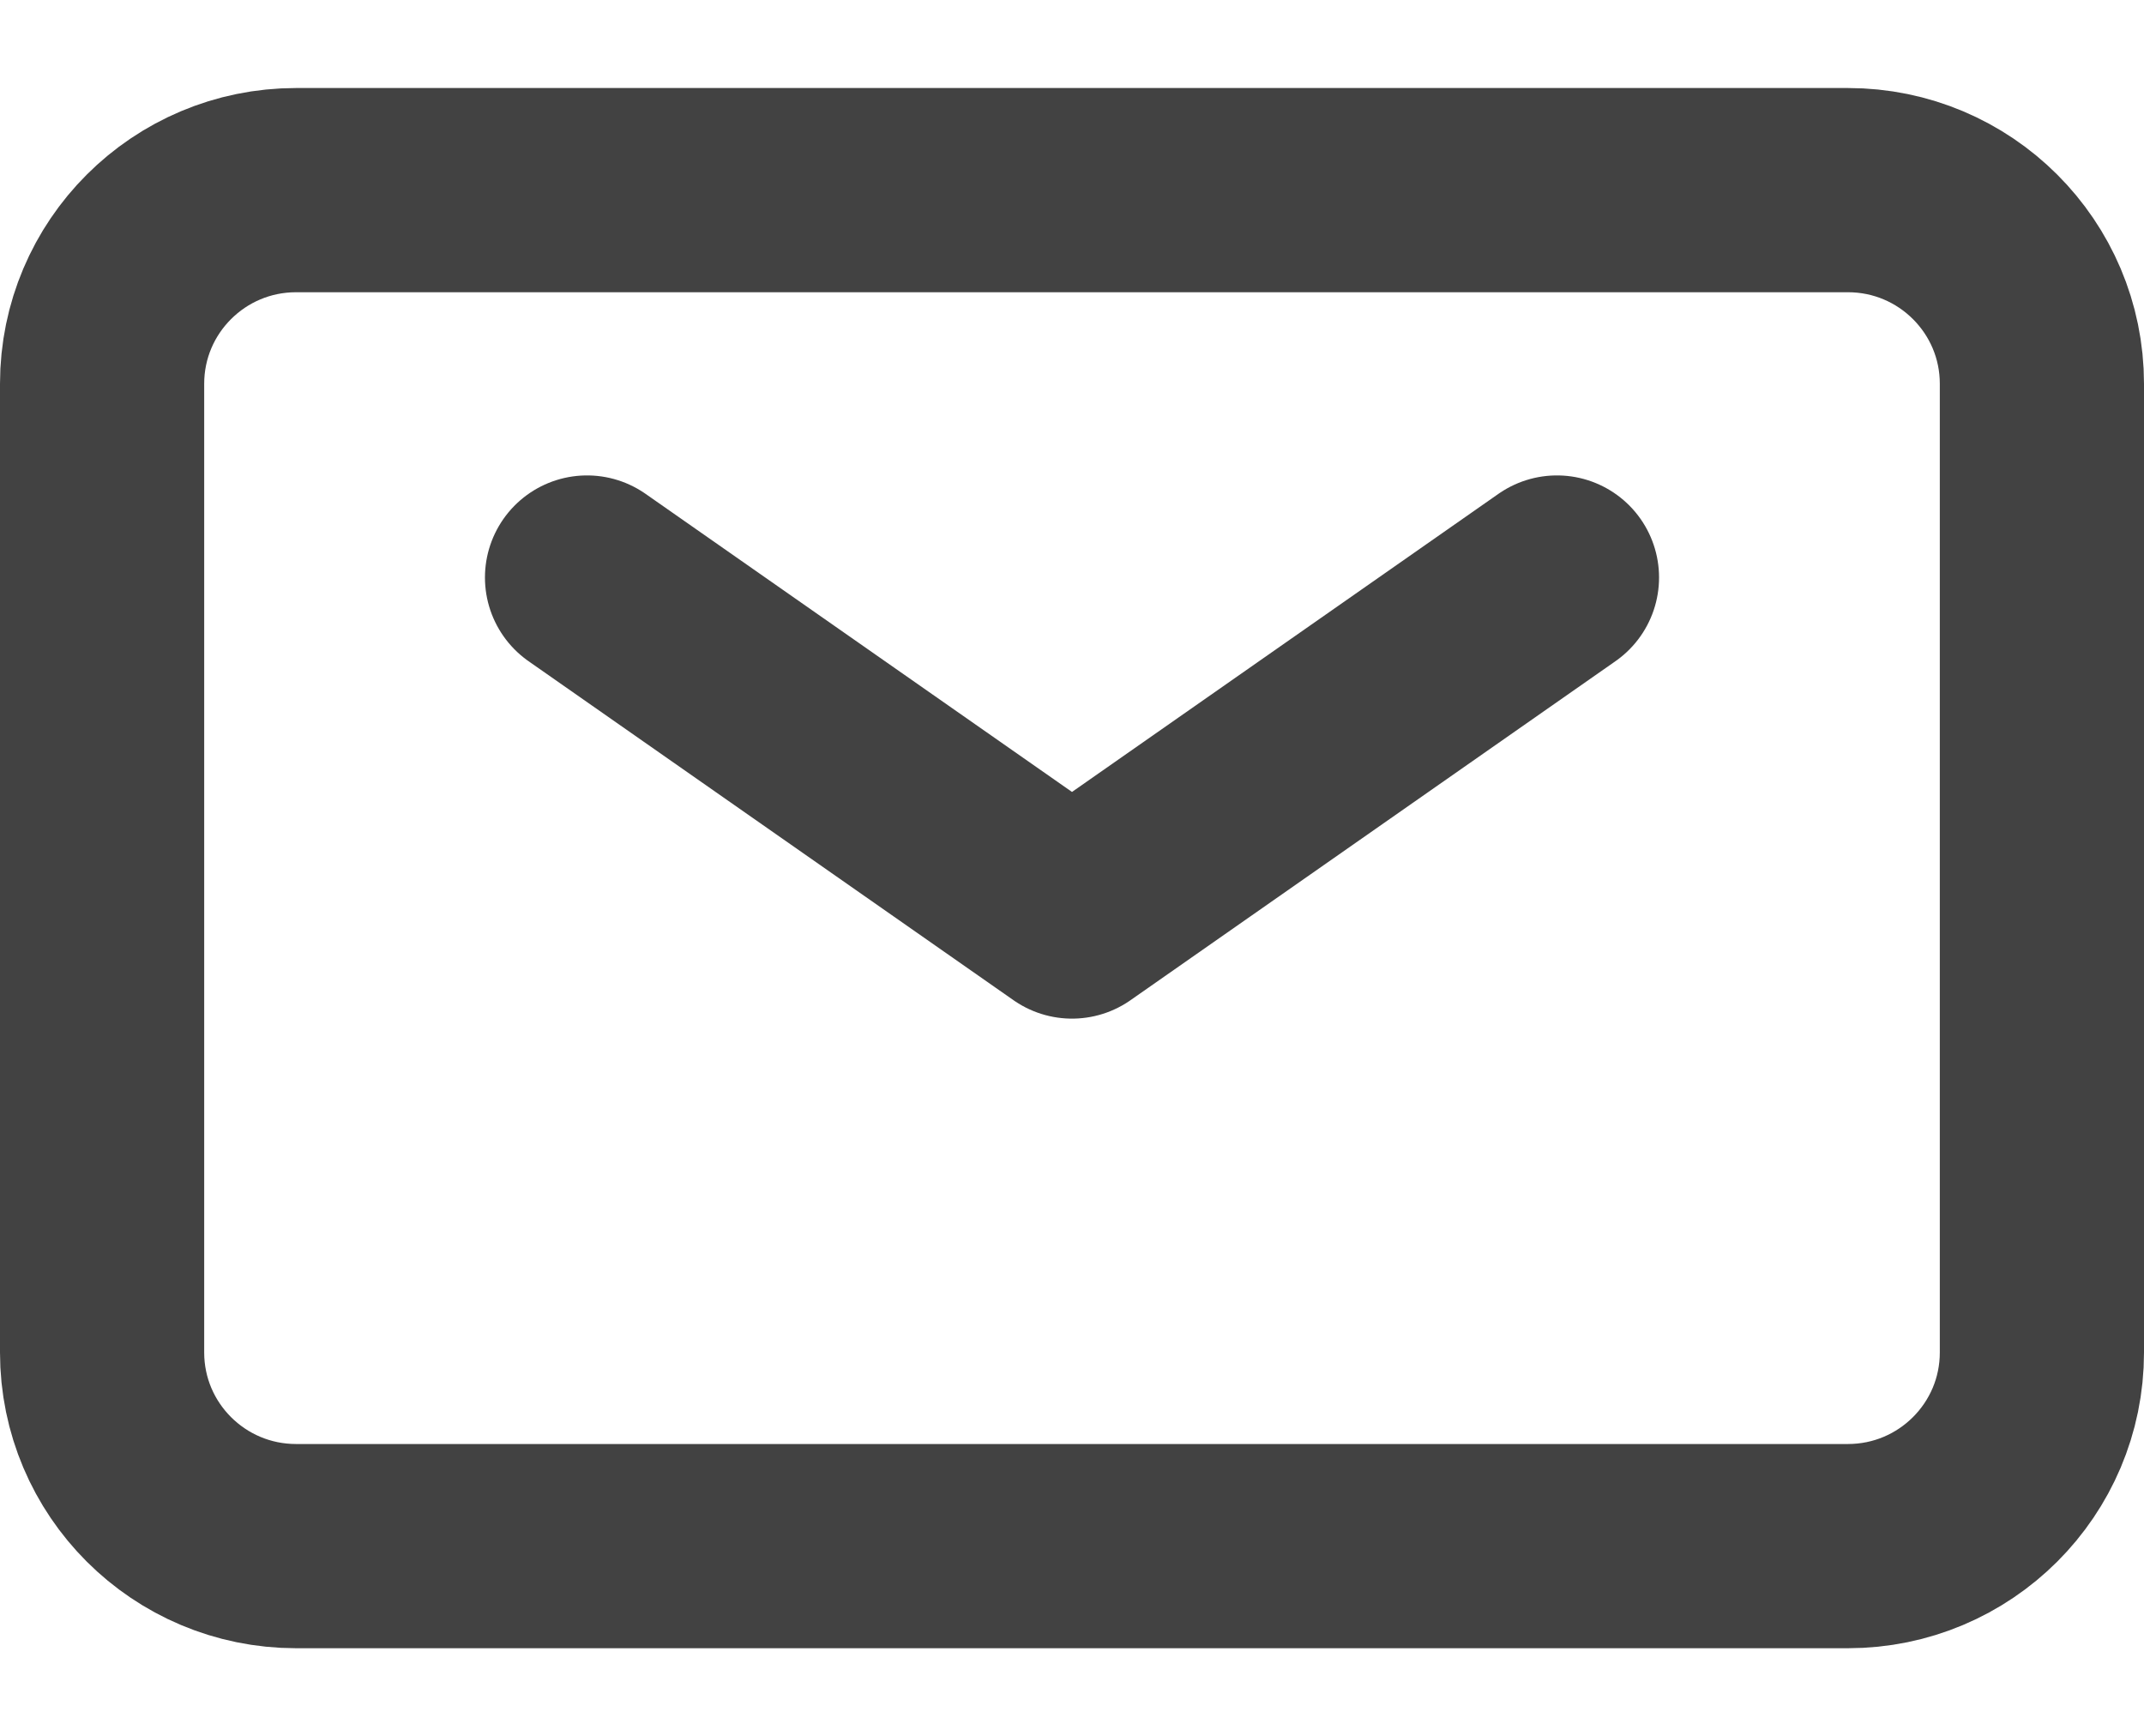 <svg width="21" height="17" viewBox="0 0 21 17" fill="none" xmlns="http://www.w3.org/2000/svg">
<path d="M5.75 5.656L10.5 8.976L15.25 5.656" stroke="#424242" stroke-width="2" stroke-linecap="round" stroke-linejoin="round"/>
<path d="M1 13.245V3.759C1 2.711 1.851 1.862 2.9 1.862H18.1C19.149 1.862 20 2.711 20 3.759V13.245C20 14.293 19.149 15.142 18.1 15.142H2.9C1.851 15.142 1 14.293 1 13.245Z" stroke="#424242" stroke-width="2"/>
</svg>
